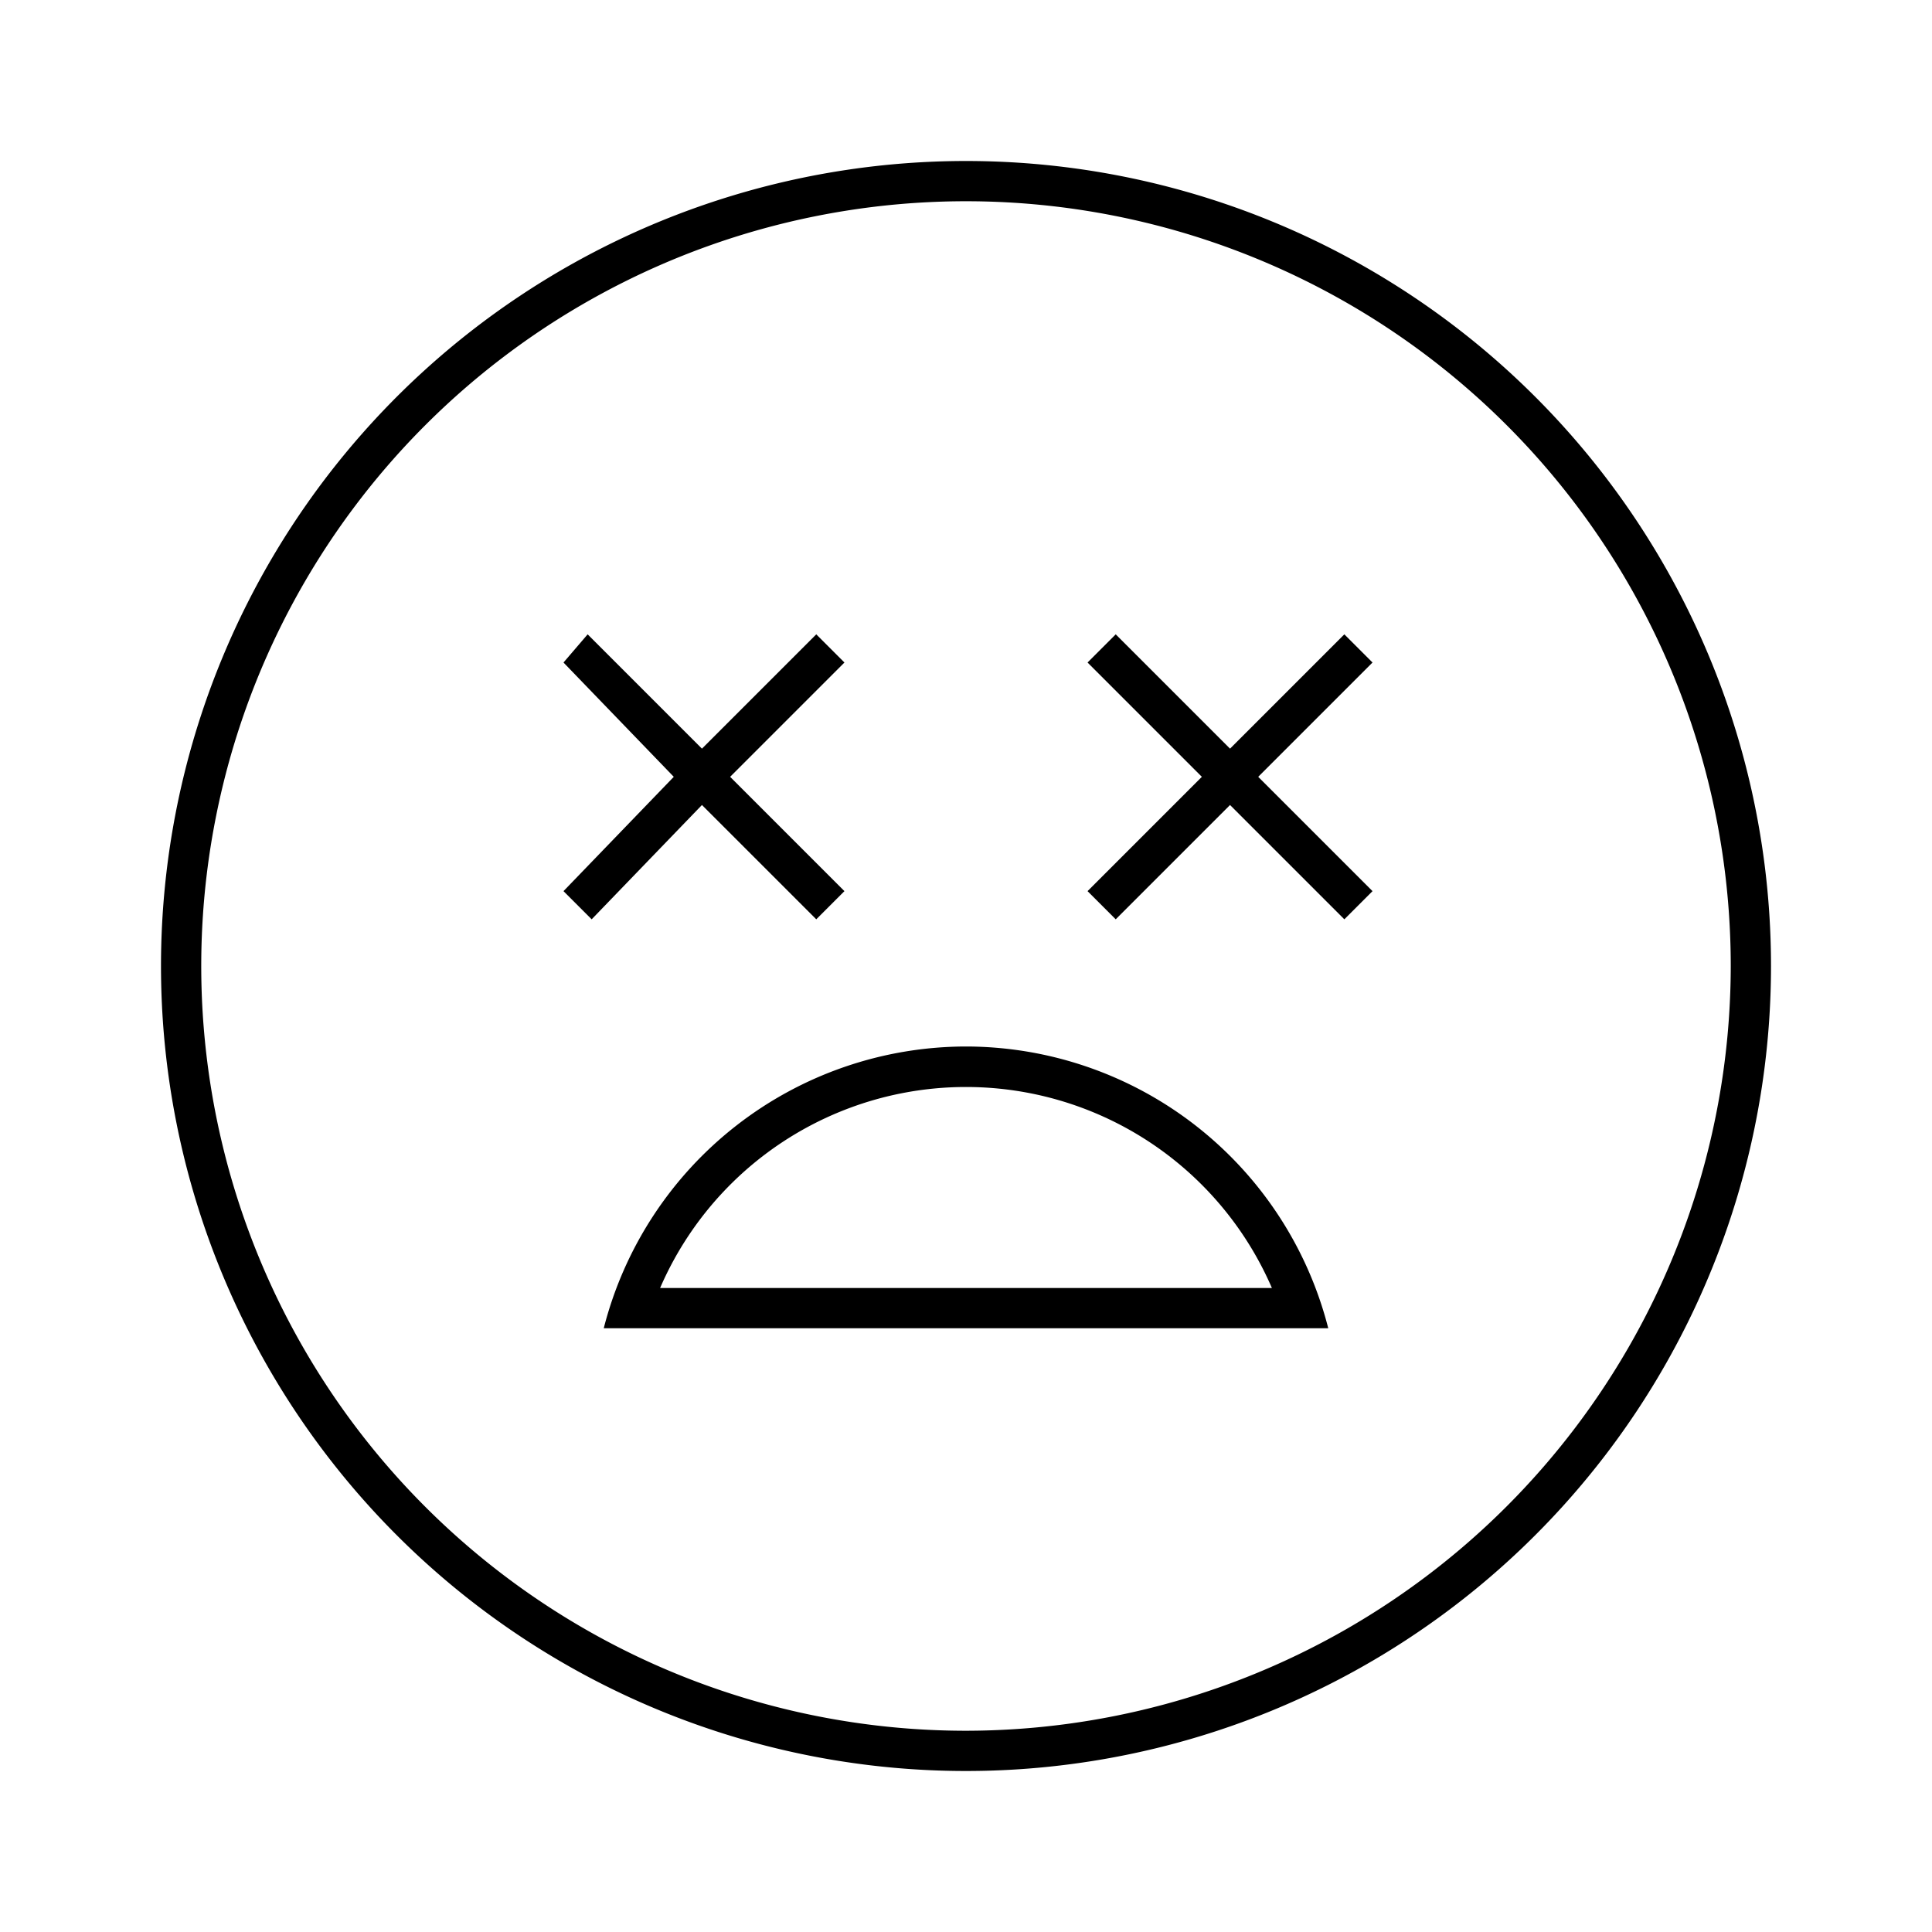 <svg id="Layer_1" data-name="Layer 1" xmlns="http://www.w3.org/2000/svg" viewBox="0 0 24 24"><title>iconoteka_dizzy__sentiment_very_dissatisfied_l_s</title><path d="M16.7,7.88,15.28,9.3,13.86,7.88l-.35.35,1.42,1.42-1.42,1.42.35.35L15.28,10l1.42,1.42.35-.35L15.63,9.65l1.42-1.42Zm-6.56,3.54.35-.35L9.07,9.65l1.42-1.42-.35-.35L8.72,9.3,7.3,7.88,7,8.23,8.37,9.65,7,11.07l.35.35L8.72,10ZM12,13a4.65,4.65,0,0,0-4.5,3.5h9A4.65,4.65,0,0,0,12,13ZM8.2,16a4.14,4.14,0,0,1,7.6,0ZM12,2A10,10,0,1,0,22,12,10,10,0,0,0,12,2Zm0,19.5A9.5,9.5,0,1,1,21.5,12,9.51,9.51,0,0,1,12,21.5Z"/></svg>